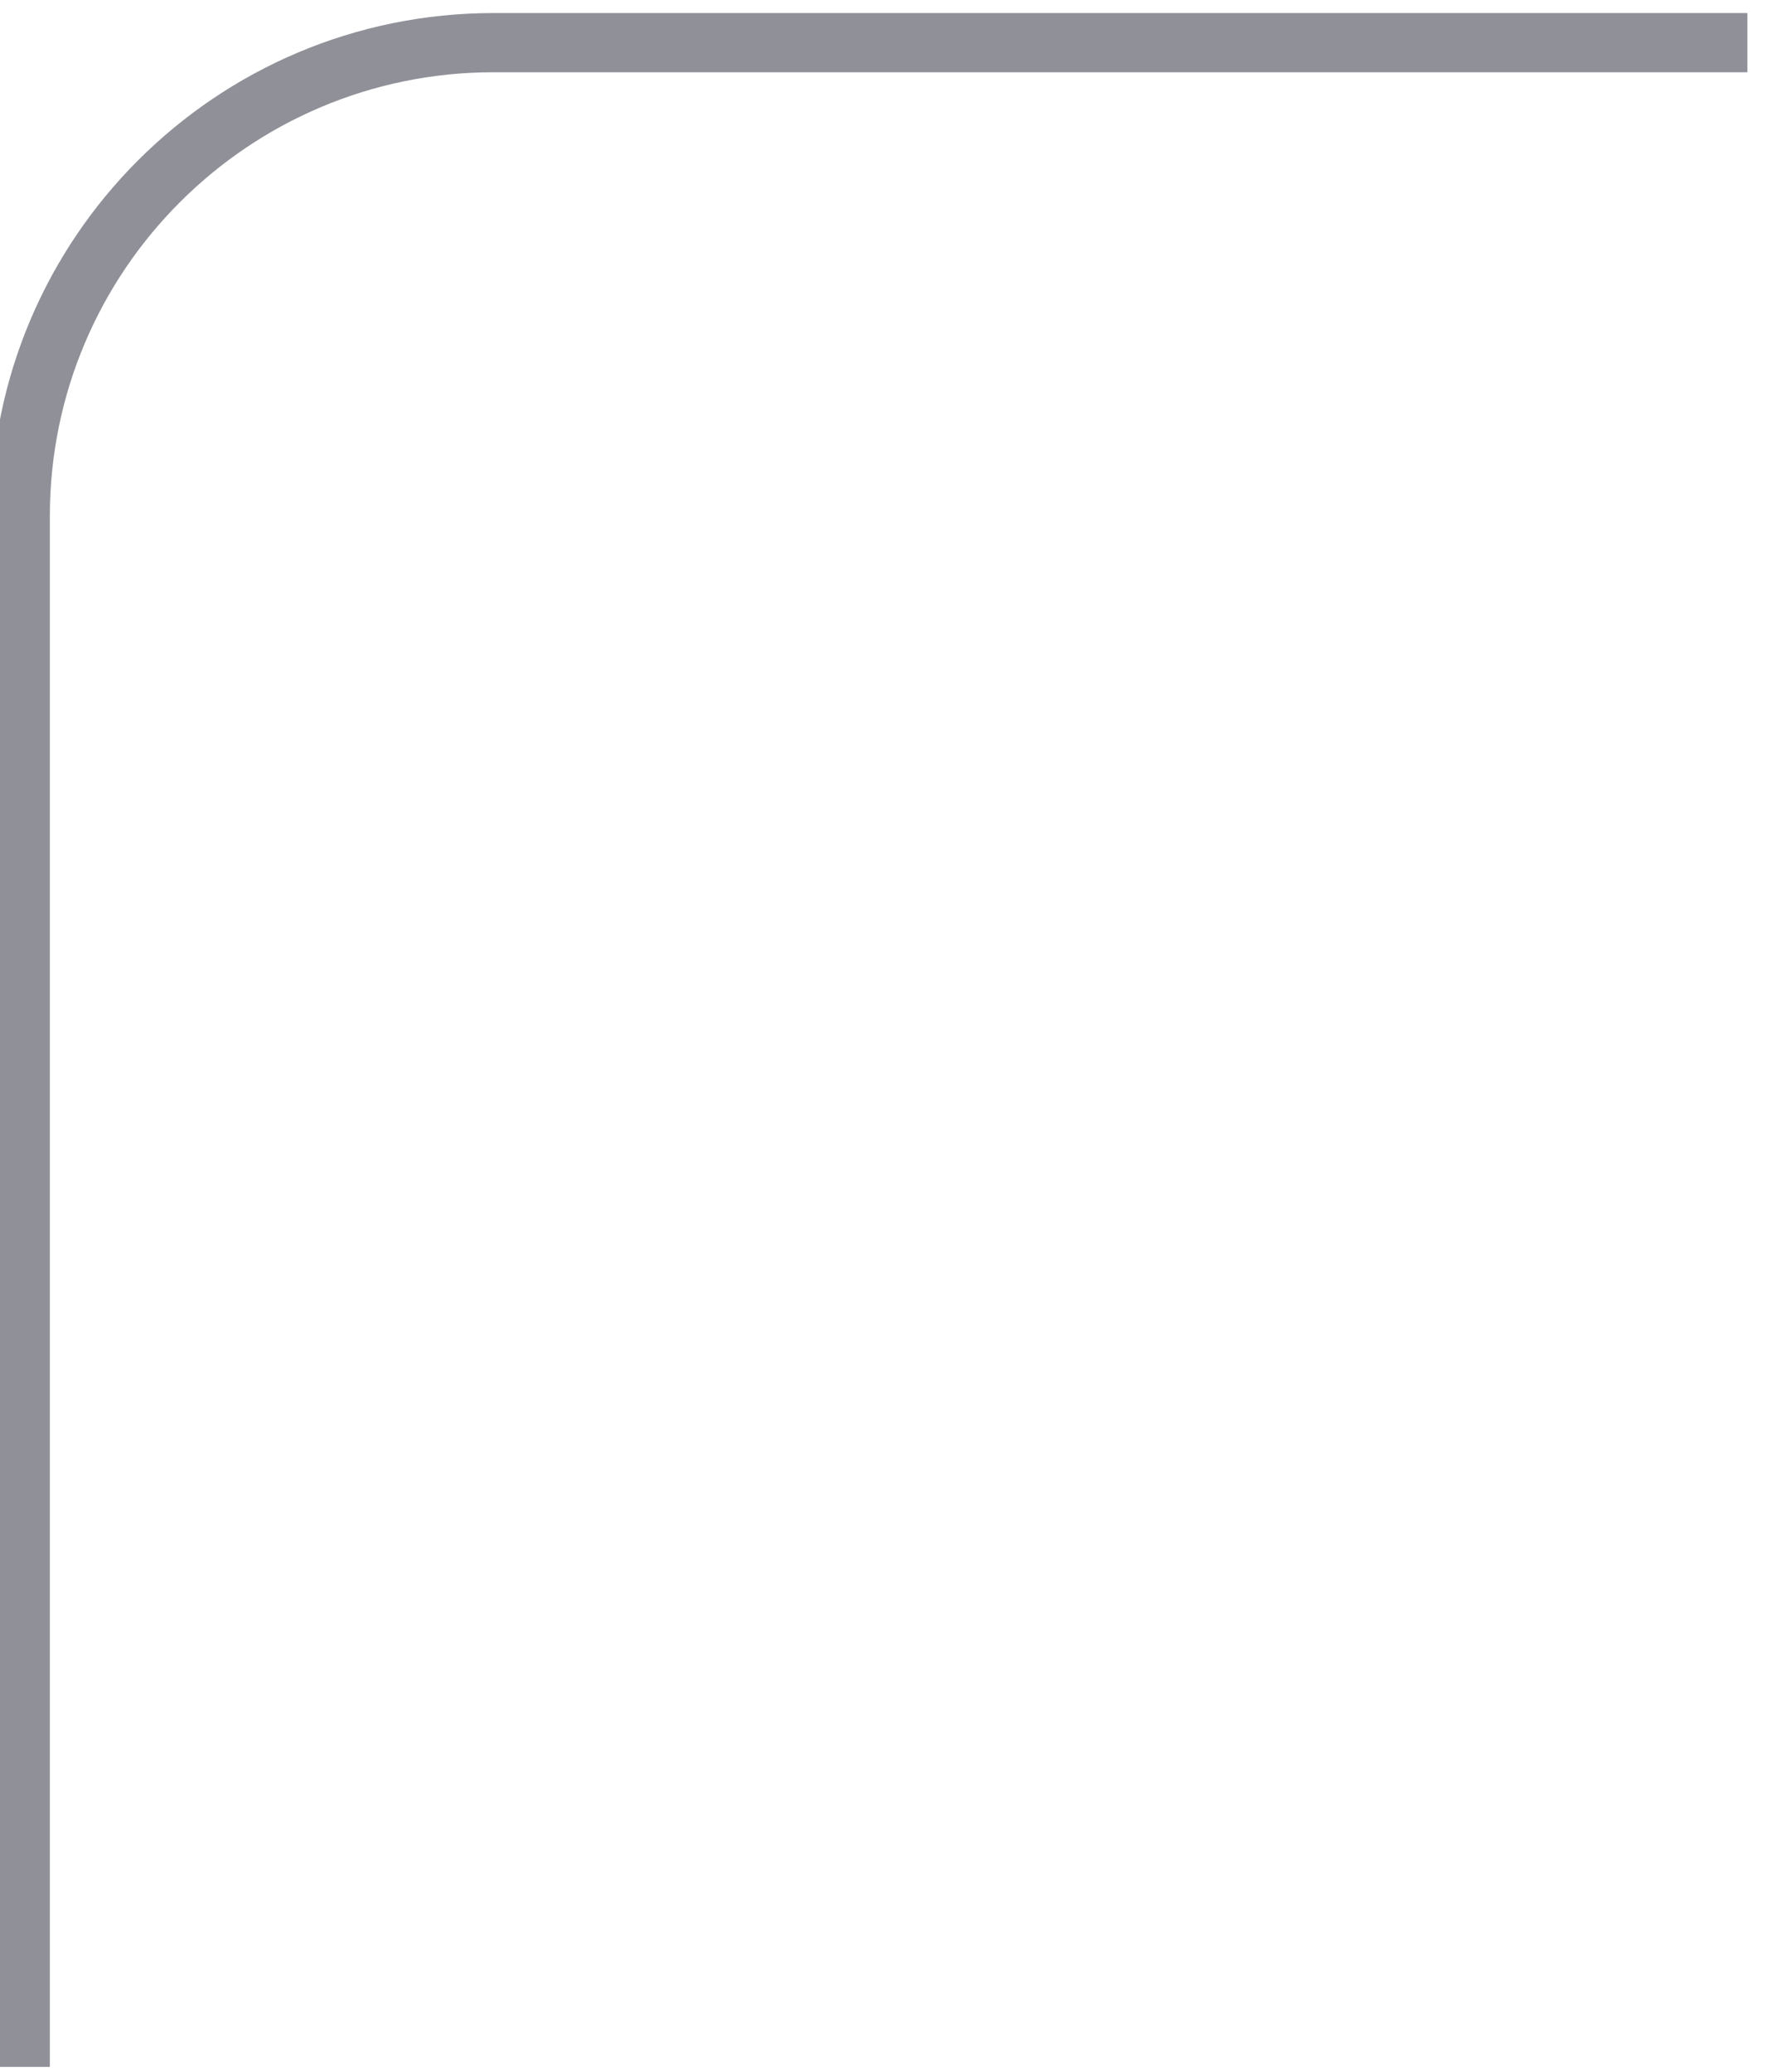 <svg width="60" height="70" viewBox="0 0 60 70" fill="none" xmlns="http://www.w3.org/2000/svg" xmlns:xlink="http://www.w3.org/1999/xlink">
<path d="M16.685,2.441L59.065,2.441L59.065,0.441L16.685,0.441L16.685,2.441ZM1.685,69.836L1.685,27.104L-0.315,27.104L-0.315,69.836L1.685,69.836ZM1.685,27.104L1.685,17.441L-0.315,17.441L-0.315,27.104L1.685,27.104ZM16.685,0.441C7.296,0.441 -0.315,8.052 -0.315,17.441L1.685,17.441C1.685,9.157 8.4,2.441 16.685,2.441L16.685,0.441Z" fill="#8F9098"/>
</svg>

